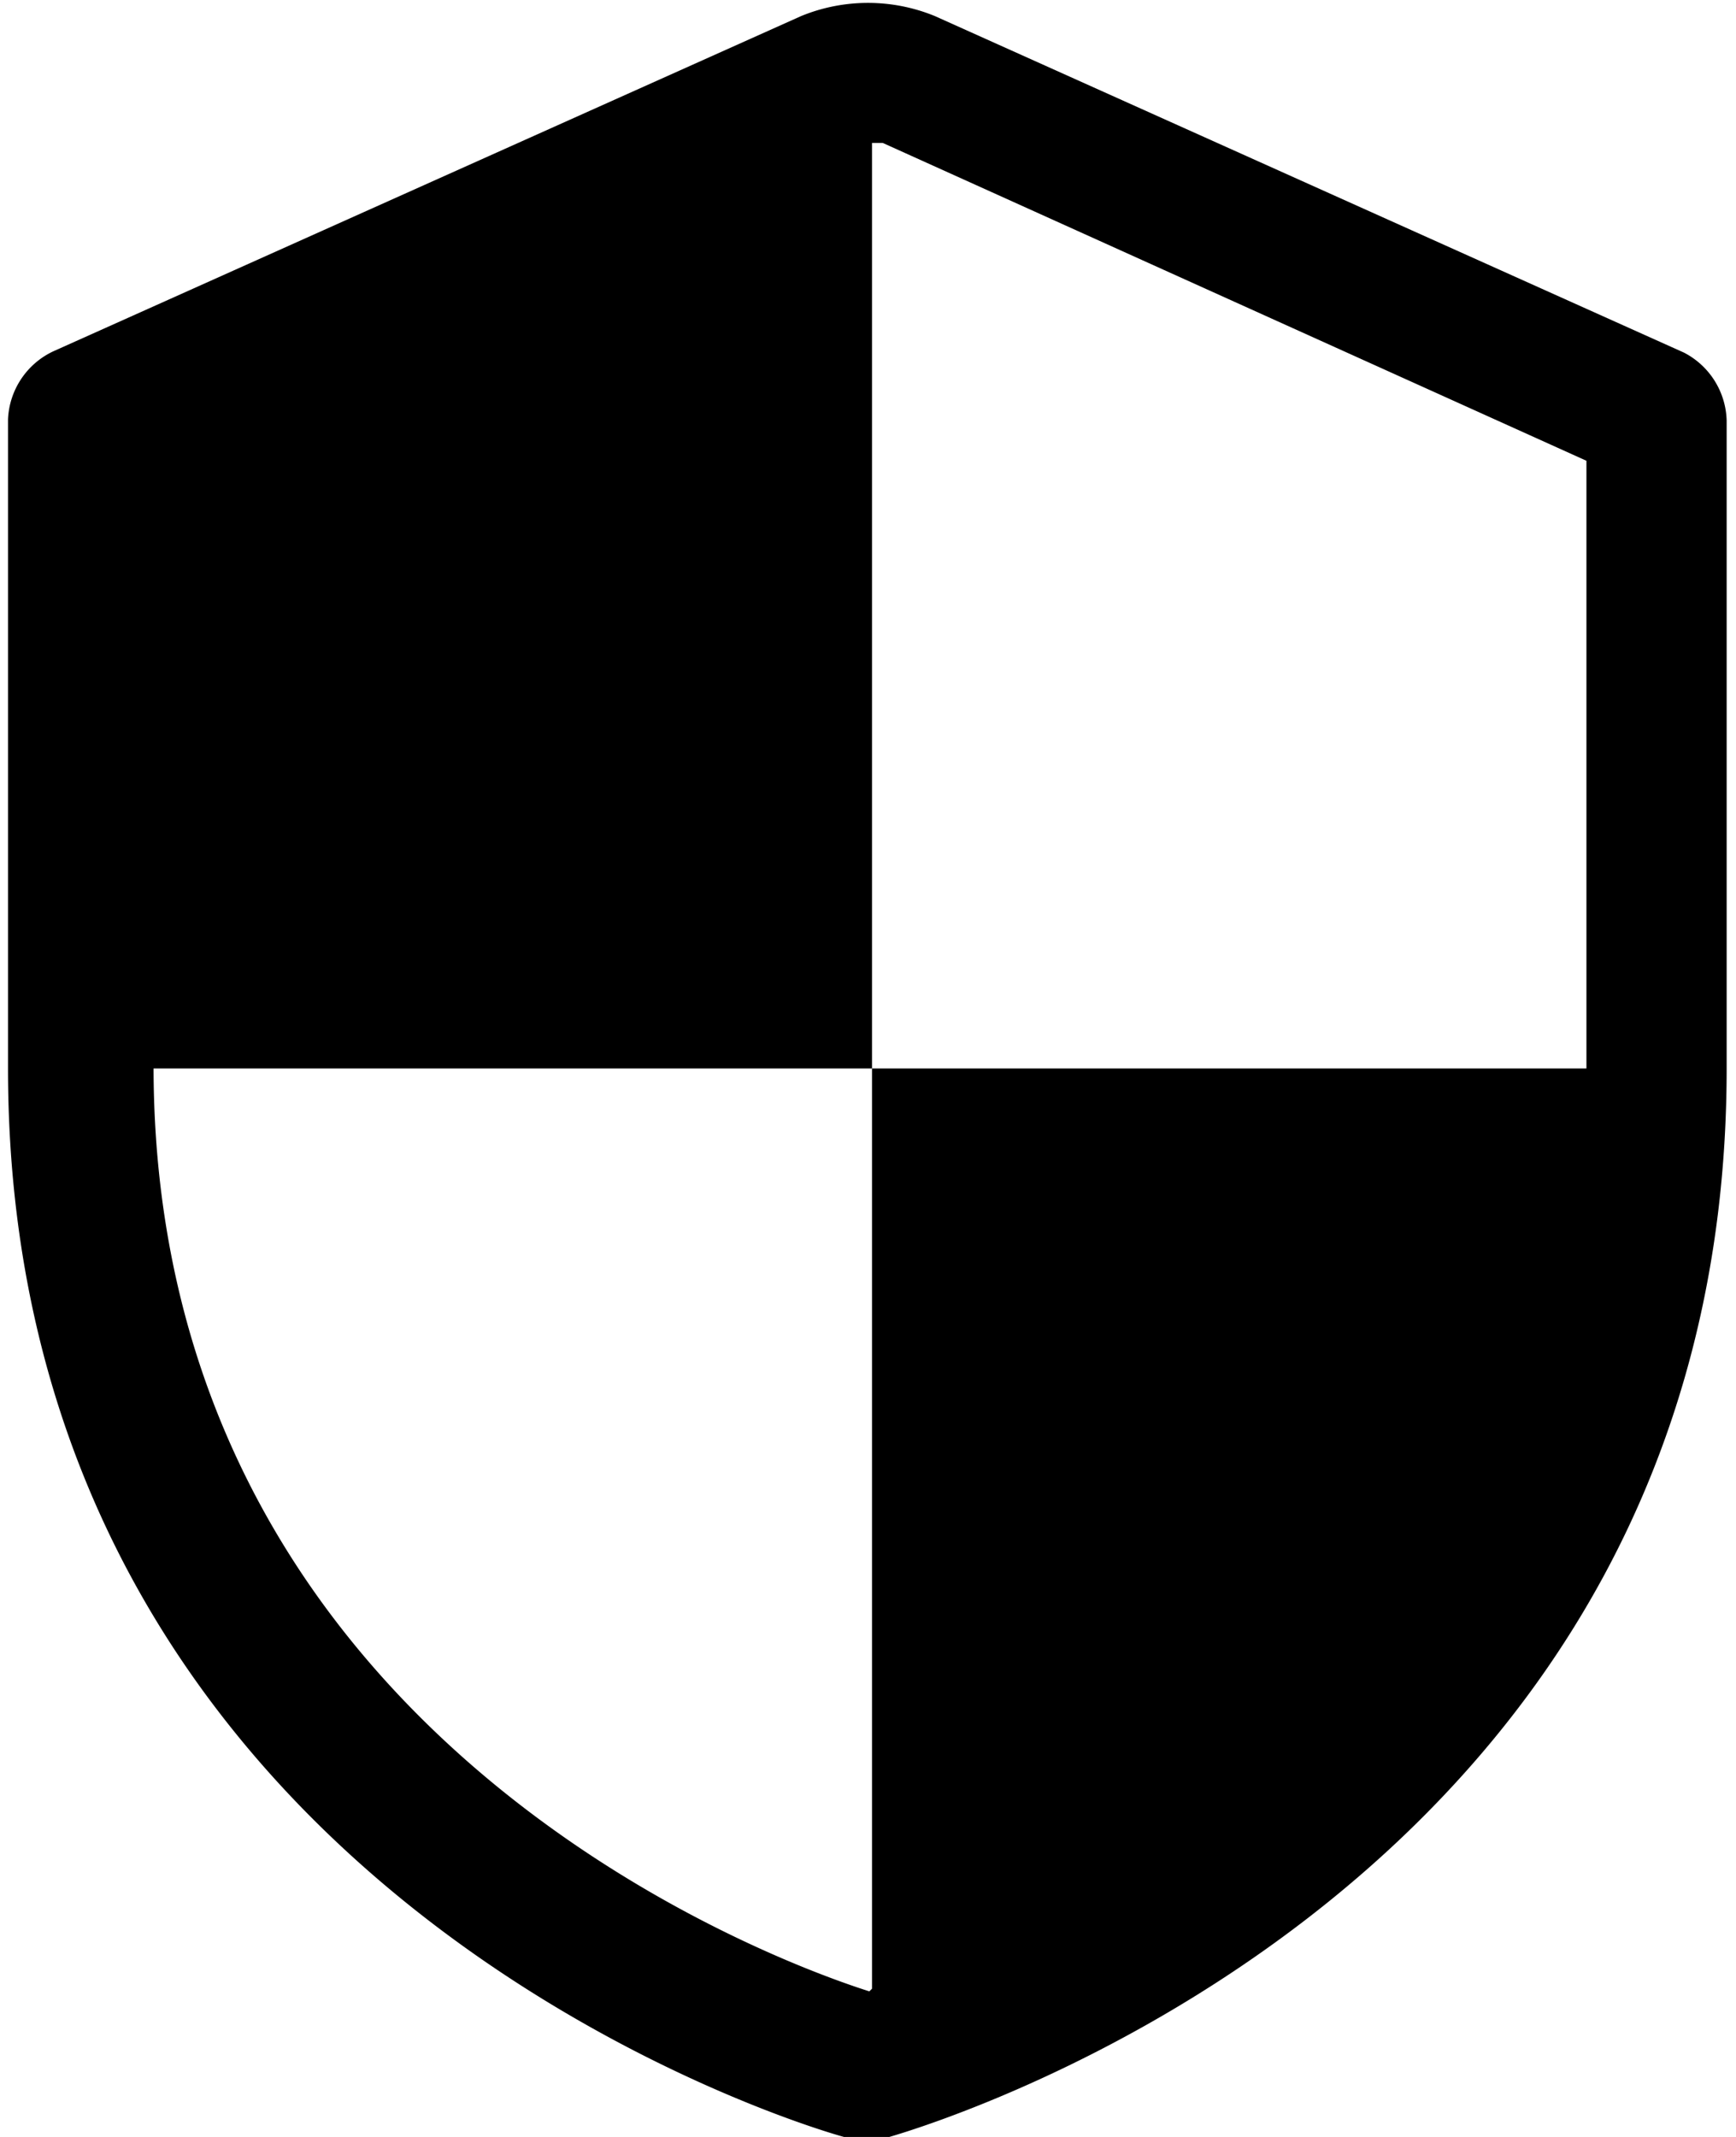 <svg class="icon icon-moderator3" height="16" viewBox="0 0 13 16" version="1.1" aria-hidden="true">
    <path
      d="M12.61,2.64,7,.12A1.32,1.32,0,0,0,6,.12L.4,2.63a.59.59,0,0,0-.34.51V8c0,6.17,6,7.93,6.26,8a.55.55,0,0,0,.18,0l.16,0c.41-.12,6.27-1.91,6.27-8V3.15A.59.59,0,0,0,12.61,2.64ZM6.51,14.91c-.88-.28-5.35-2-5.36-6.91H6.53V1.07l.08,0,5.27,2.38V8l0,0H6.53v6.89Z"/>
</svg>

